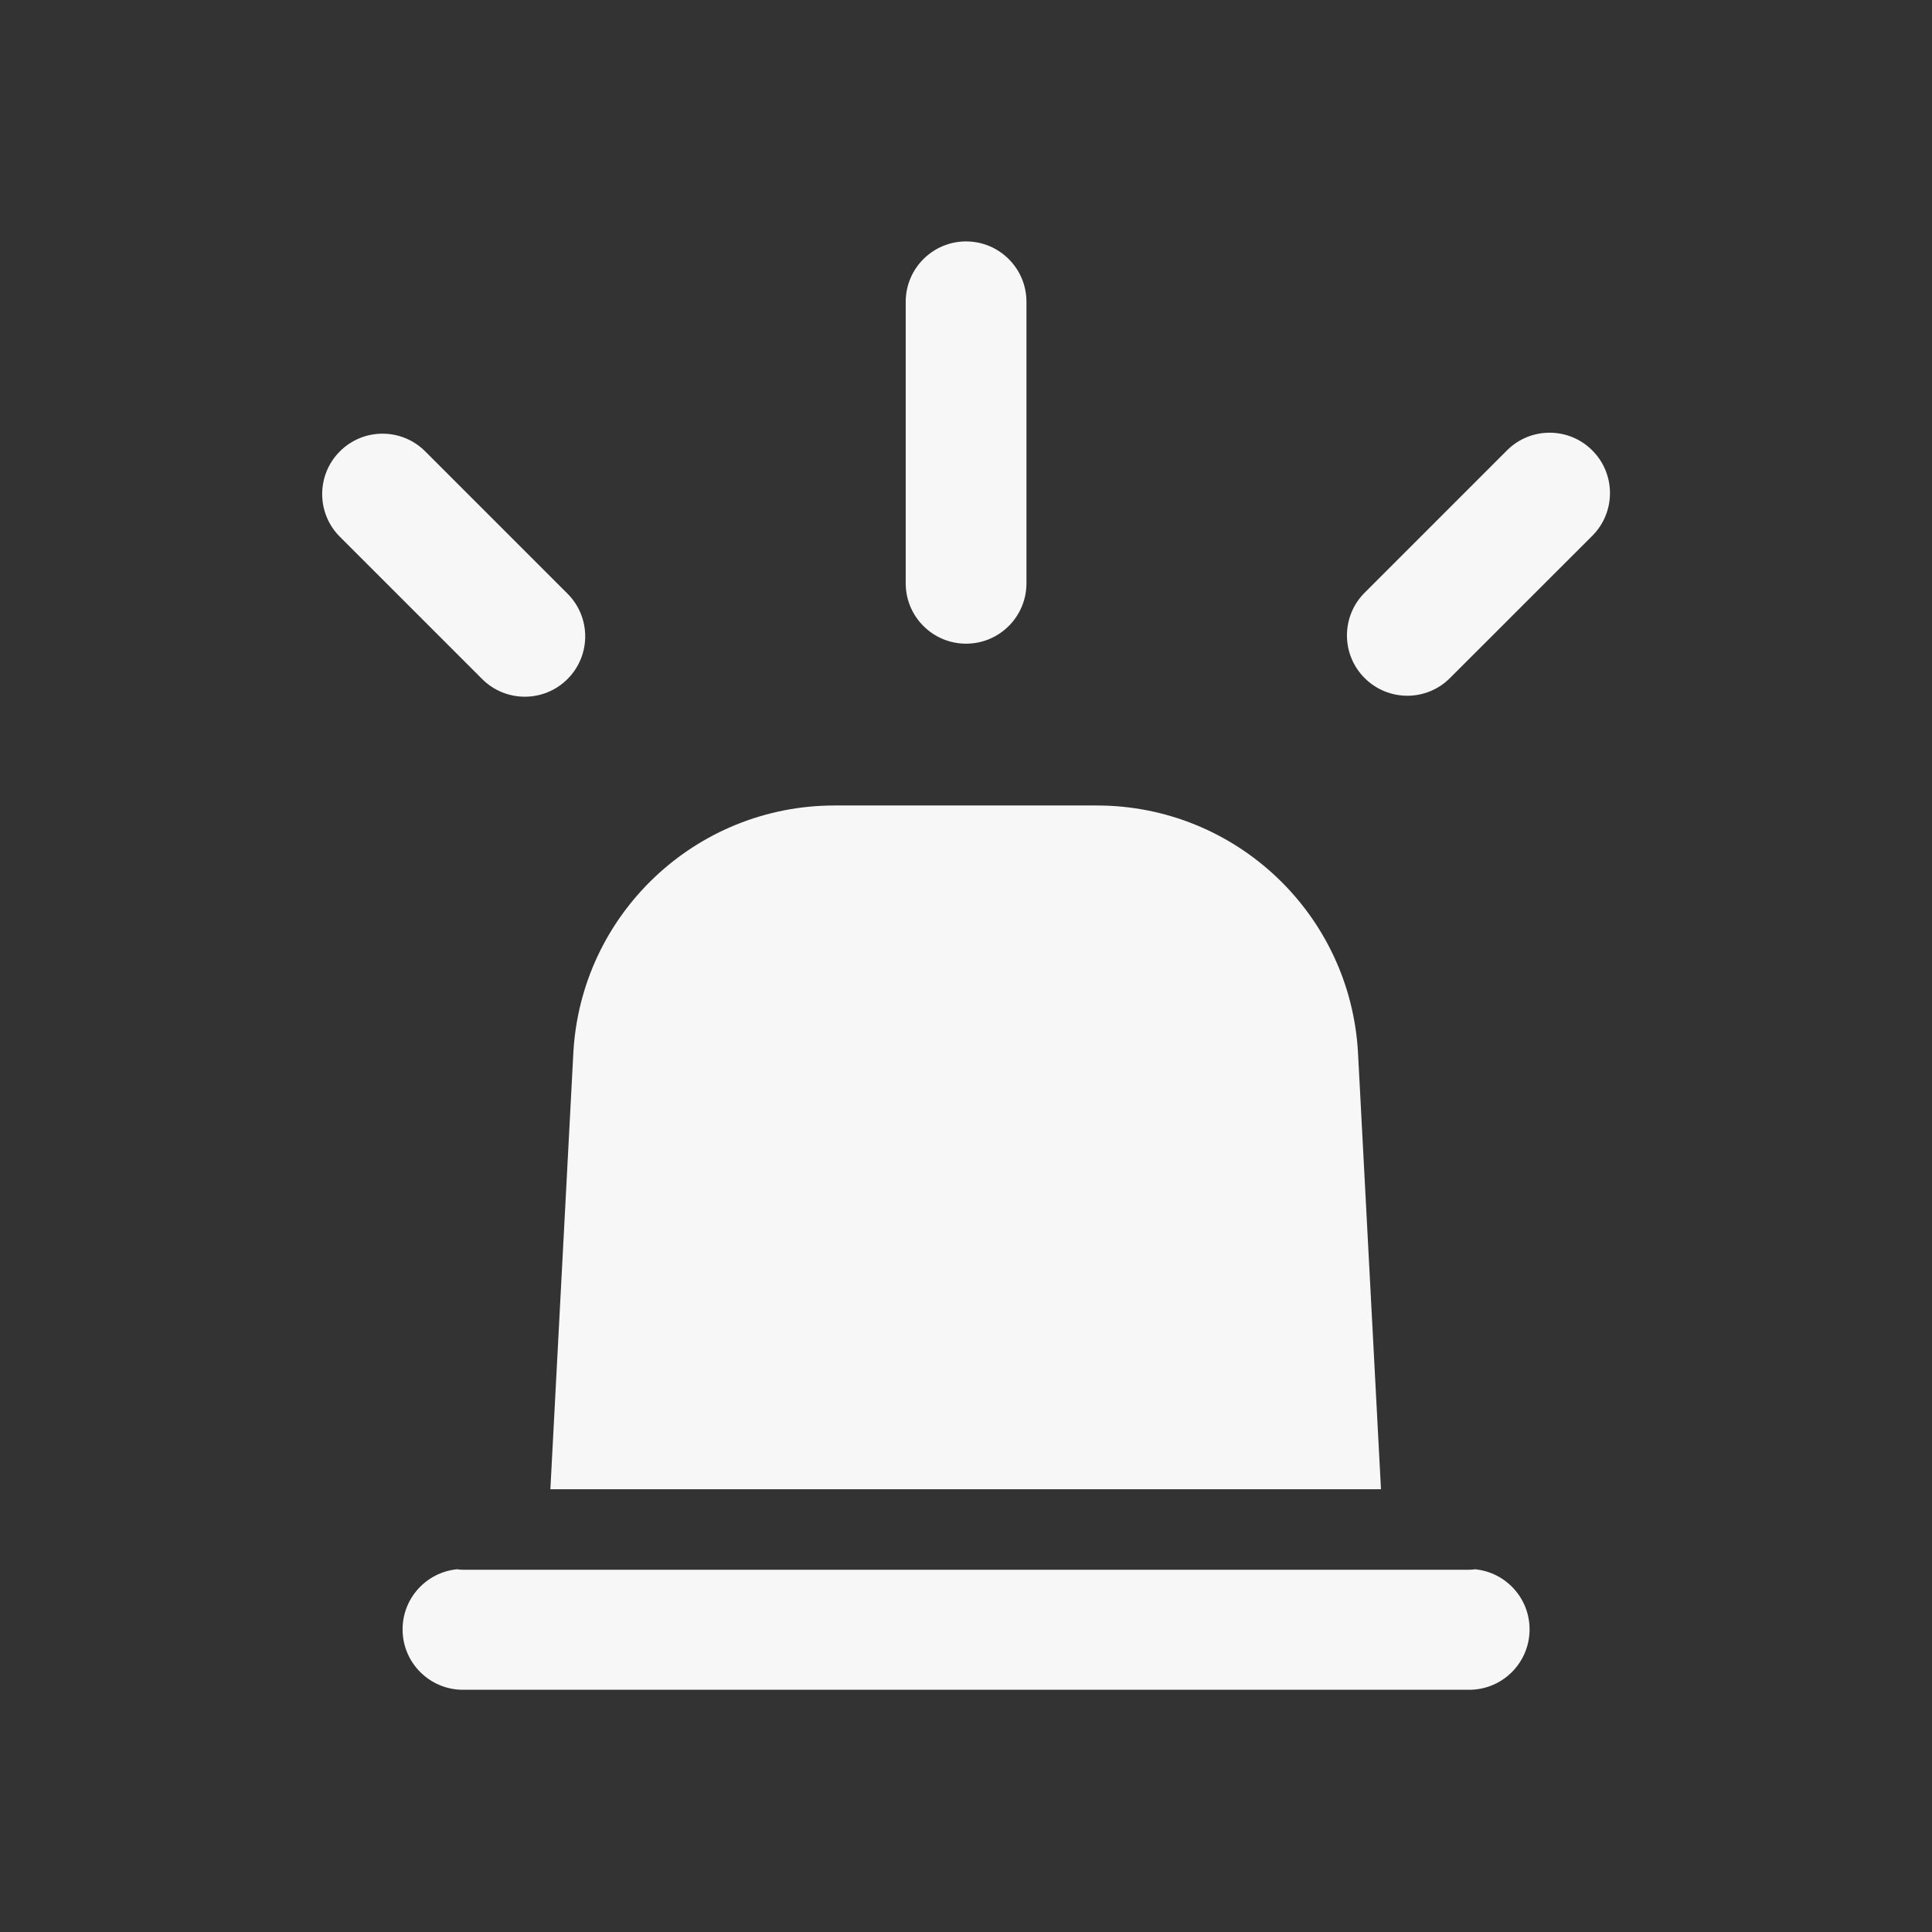 <svg width="24" height="24" viewBox="0 0 24 24" fill="none" xmlns="http://www.w3.org/2000/svg">
<rect x="0" y="0" width="24" height="24" fill="#333333" stroke="none"/>
<path d="M12.751 3.749C12.751 3.335 12.415 2.999 12.001 2.999C11.587 2.999 11.251 3.335 11.251 3.749V7.246C11.251 7.66 11.587 7.996 12.001 7.996C12.415 7.996 12.751 7.66 12.751 7.246V3.749Z" fill="white" fill-opacity="0.96"/>
<path d="M19.78 6.656C20.073 6.363 20.073 5.888 19.78 5.595C19.487 5.302 19.012 5.302 18.72 5.595L16.952 7.363C16.659 7.656 16.659 8.131 16.952 8.423C17.245 8.716 17.72 8.716 18.012 8.423L19.78 6.656Z" fill="white" fill-opacity="0.96"/>
<path d="M4.222 5.607C4.515 5.314 4.989 5.314 5.282 5.607L7.05 7.375C7.343 7.668 7.343 8.142 7.05 8.435C6.757 8.728 6.282 8.728 5.989 8.435L4.222 6.668C3.929 6.375 3.929 5.9 4.222 5.607Z" fill="white" fill-opacity="0.96"/>
<path d="M17.155 18.5L16.87 13.085C16.779 11.359 15.353 10.006 13.624 10.006H10.368C8.639 10.006 7.213 11.359 7.122 13.085L6.837 18.5H17.155Z" fill="white" fill-opacity="0.96"/>
<path d="M18.323 19.494C18.3 19.498 18.276 19.5 18.251 19.5H5.751C5.726 19.5 5.702 19.498 5.678 19.494C5.298 19.531 5.001 19.851 5.001 20.241C5.001 20.655 5.337 20.991 5.751 20.991H18.251C18.665 20.991 19.001 20.655 19.001 20.241C19.001 19.851 18.704 19.531 18.323 19.494Z" fill="white" fill-opacity="0.96"/>
</svg>

